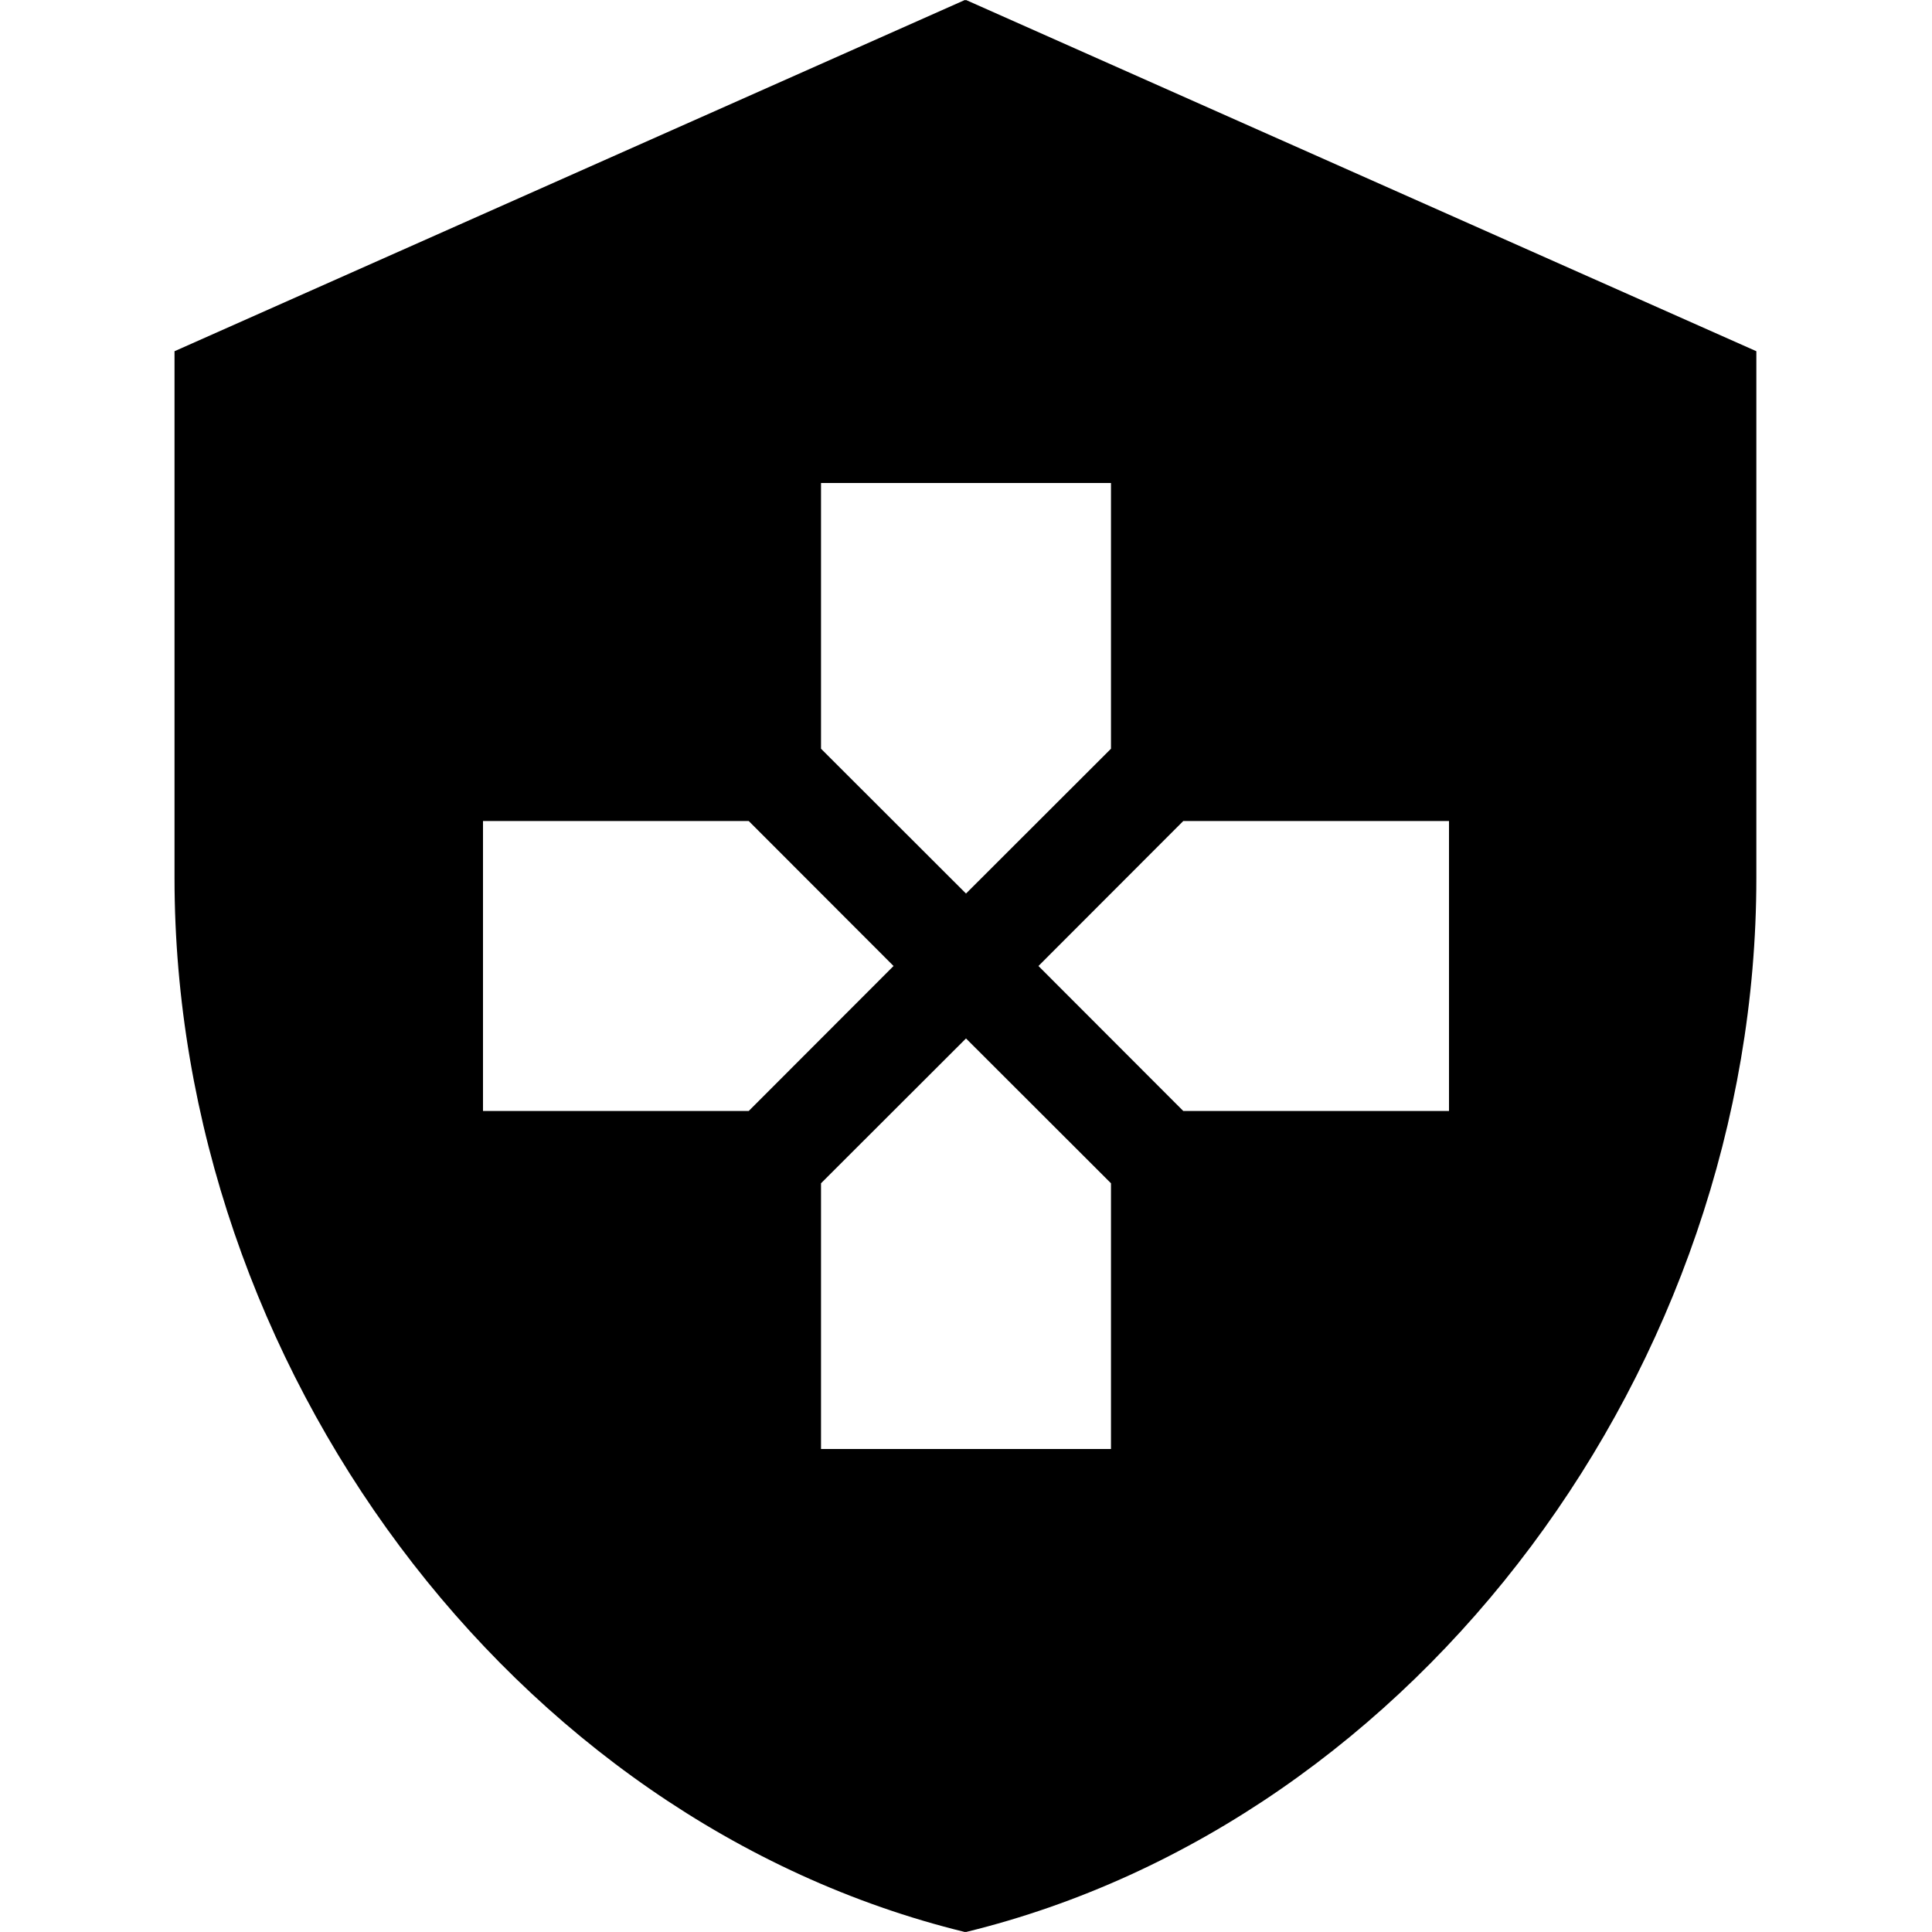 <svg xmlns="http://www.w3.org/2000/svg" width="24" height="24" viewBox="0 0 24 24"><path fill="black" d="M 11.986 0 L 2.168 4.363 L 2.168 10.908 C 2.168 16.963 6.357 22.625 11.986 24 C 11.988 24 11.99 23.999 11.992 23.998 C 11.995 23.999 11.997 23.999 12 24 C 17.629 22.625 21.818 16.963 21.818 10.908 L 21.818 4.363 L 12 0 L 11.992 0.004 L 11.986 0 z M 10.199 6 L 13.801 6 L 13.801 9.301 L 12 11.1 L 10.199 9.301 L 10.199 6 z M 6 10.199 L 9.301 10.199 L 11.1 12 L 9.301 13.801 L 6 13.801 L 6 10.199 z M 14.699 10.199 L 18 10.199 L 18 13.801 L 14.699 13.801 L 12.9 12 L 14.699 10.199 z M 12 12.9 L 13.801 14.699 L 13.801 18 L 10.199 18 L 10.199 14.699 L 12 12.9 z"/></svg>